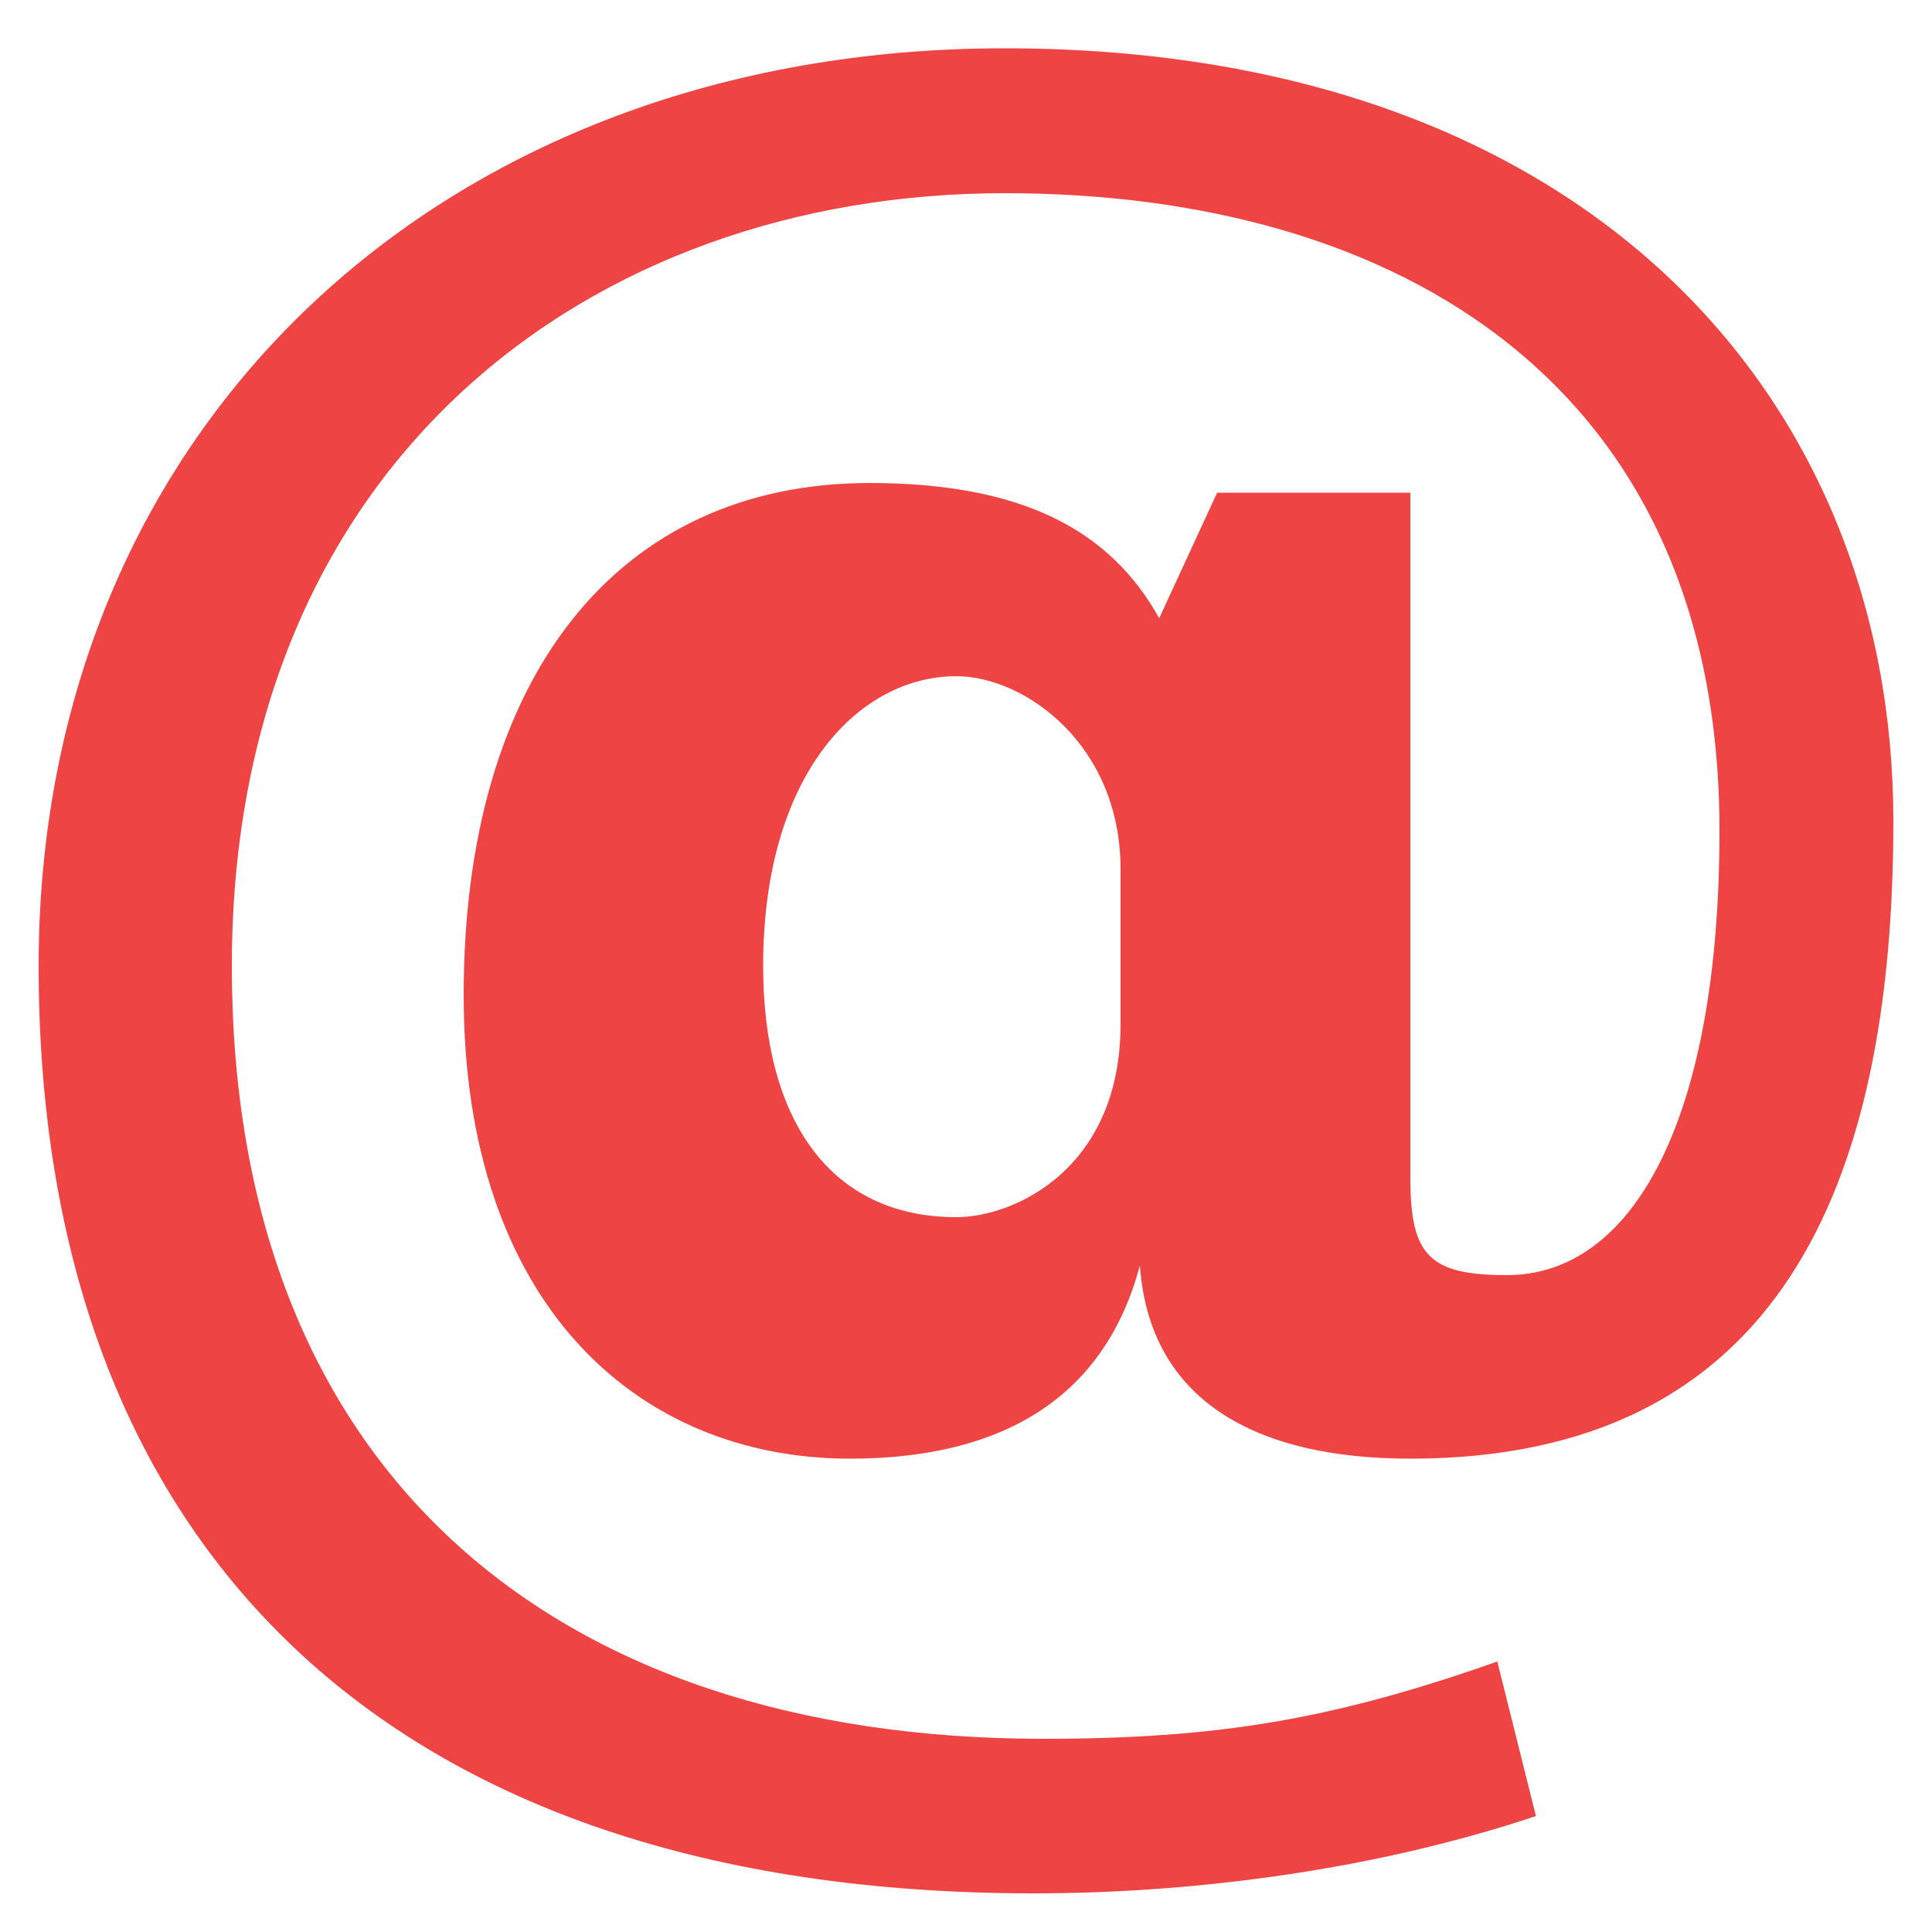 <!-- Entypo pictograms by Daniel Bruce — www.entypo.com -->
<svg
  xmlns="http://www.w3.org/2000/svg"
  width="16"
  height="16"
  viewBox="0 0 20 20"
>
  <title>Электронная почта</title>
  <path
    d="M14.6 12.2c0 .8.2 1 1 1 1.3 0 2.2-1.6 2.2-4.6C17.8 4 14.5 2 10.4 2c-4.3 0-8 2.8-8 8s3.3 8 8.4 8c1.8 0 3-.2 4.7-.8l.4 1.6c-1.8.6-3.7.8-5.2.8C4 19.6.4 16 .4 10 .4 4.4 4.6.5 10.4.5c6 0 9.2 3.6 9.2 8 0 3.8-1.2 6.6-5 6.6-1.6 0-2.7-.6-2.8-2-.4 1.5-1.6 2-3 2-2.2 0-4-1.6-4-4.8C4.8 7 6.4 5 9 5c1.6 0 2.5.5 3 1.4l.6-1.3h2v7.2zm-3-3.2c0-1.3-1-2-1.7-2-1 0-2 1-2 3 0 1.6.7 2.6 2 2.6.6 0 1.7-.5 1.7-2V9z"
    fill="#EF4444"
  />
</svg>
